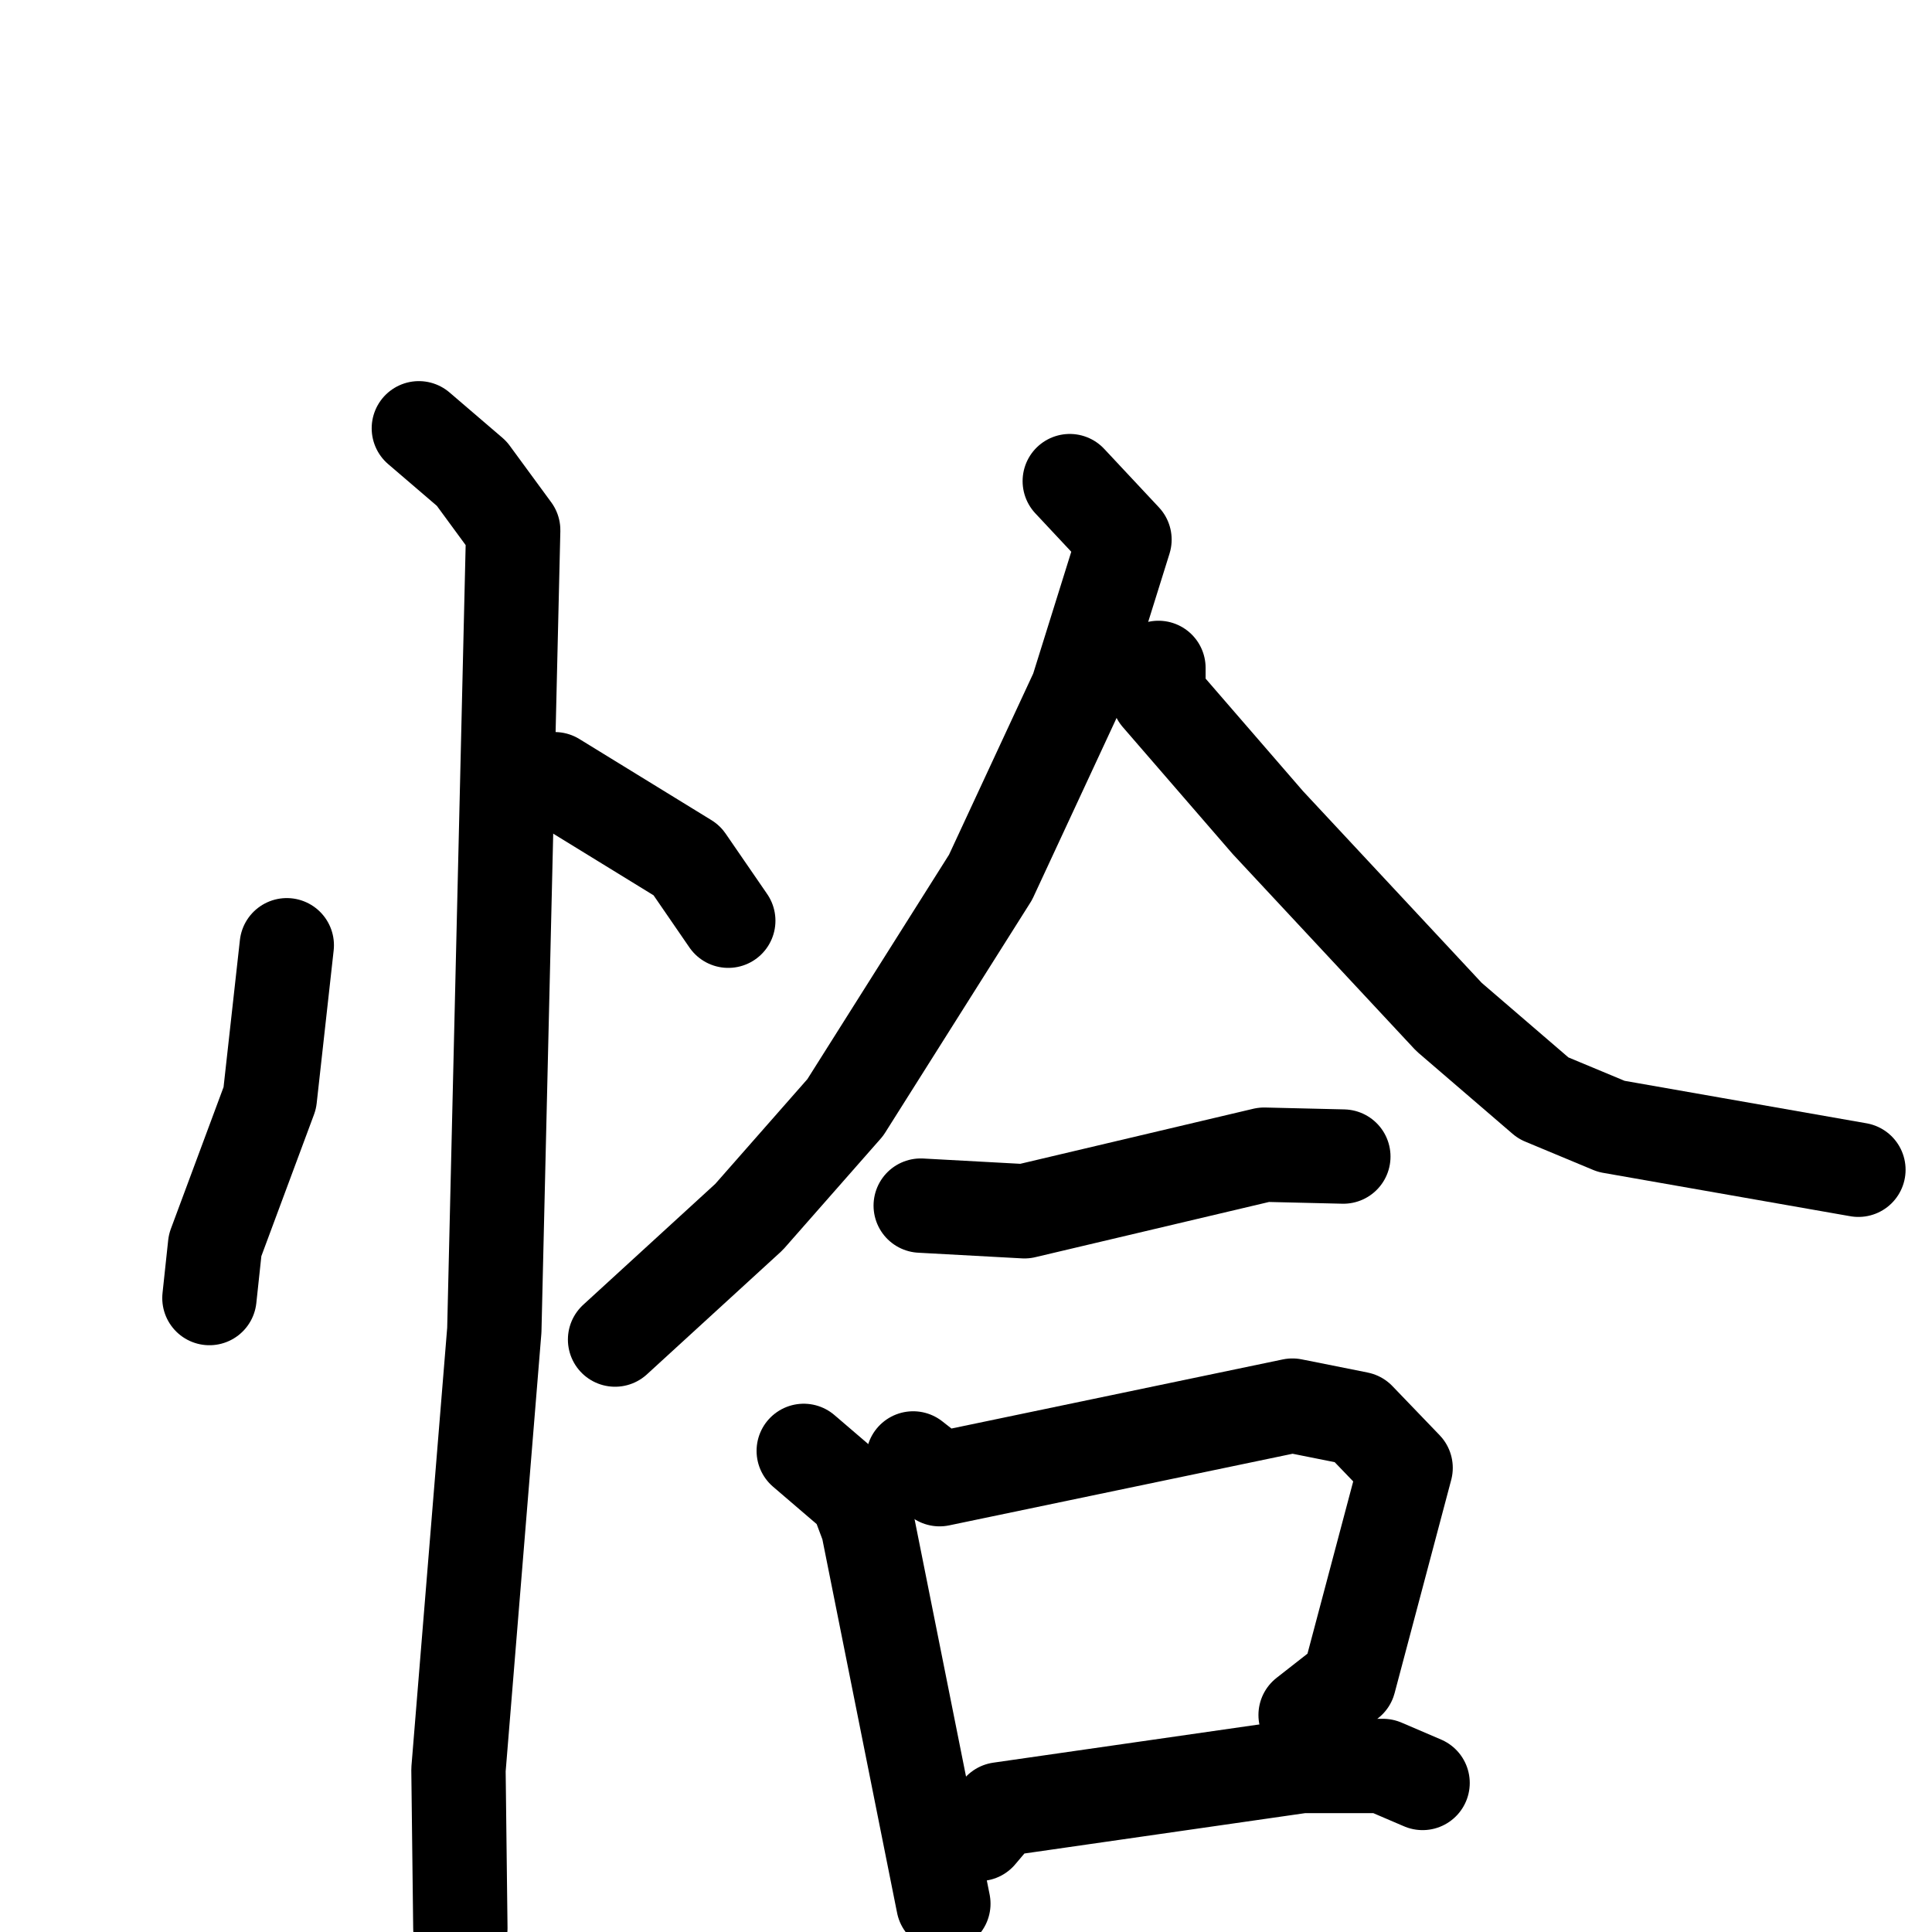 <svg xmlns="http://www.w3.org/2000/svg" viewBox="0 0 1024 1024">
  <g style="fill:none;stroke:#000000;stroke-width:50;stroke-linecap:round;stroke-linejoin:round;" transform="scale(1, 1) translate(0, 0)">
    <path d="M 152.0,501.0 L 143.0,582.0 L 114.0,660.0 L 111.0,688.0"/>
    <path d="M 294.0,413.0 L 364.0,456.0 L 386.0,488.0"/>
    <path d="M 222.0,227.0 L 250.0,251.0 L 272.0,281.0 L 262.0,705.0 L 243.0,938.0 L 244.0,1022.0"/>
    <path d="M 567.0,255.0 L 596.0,286.0 L 571.0,366.0 L 525.0,465.0 L 448.0,587.0 L 397.0,645.0 L 326.0,710.0"/>
    <path d="M 614.0,354.0 L 614.0,369.0 L 672.0,436.0 L 768.0,539.0 L 818.0,582.0 L 854.0,597.0 L 985.0,620.0"/>
    <path d="M 488.0,639.0 L 543.0,642.0 L 670.0,612.0 L 712.0,613.0"/>
    <path d="M 426.0,769.0 L 454.0,793.0 L 460.0,809.0 L 500.0,1009.0"/>
    <path d="M 484.0,773.0 L 498.0,784.0 L 685.0,745.0 L 720.0,752.0 L 745.0,778.0 L 715.0,891.0 L 692.0,909.0"/>
    <path d="M 519.0,972.0 L 530.0,959.0 L 690.0,936.0 L 733.0,936.0 L 754.0,945.0"/>
  </g>
</svg>
